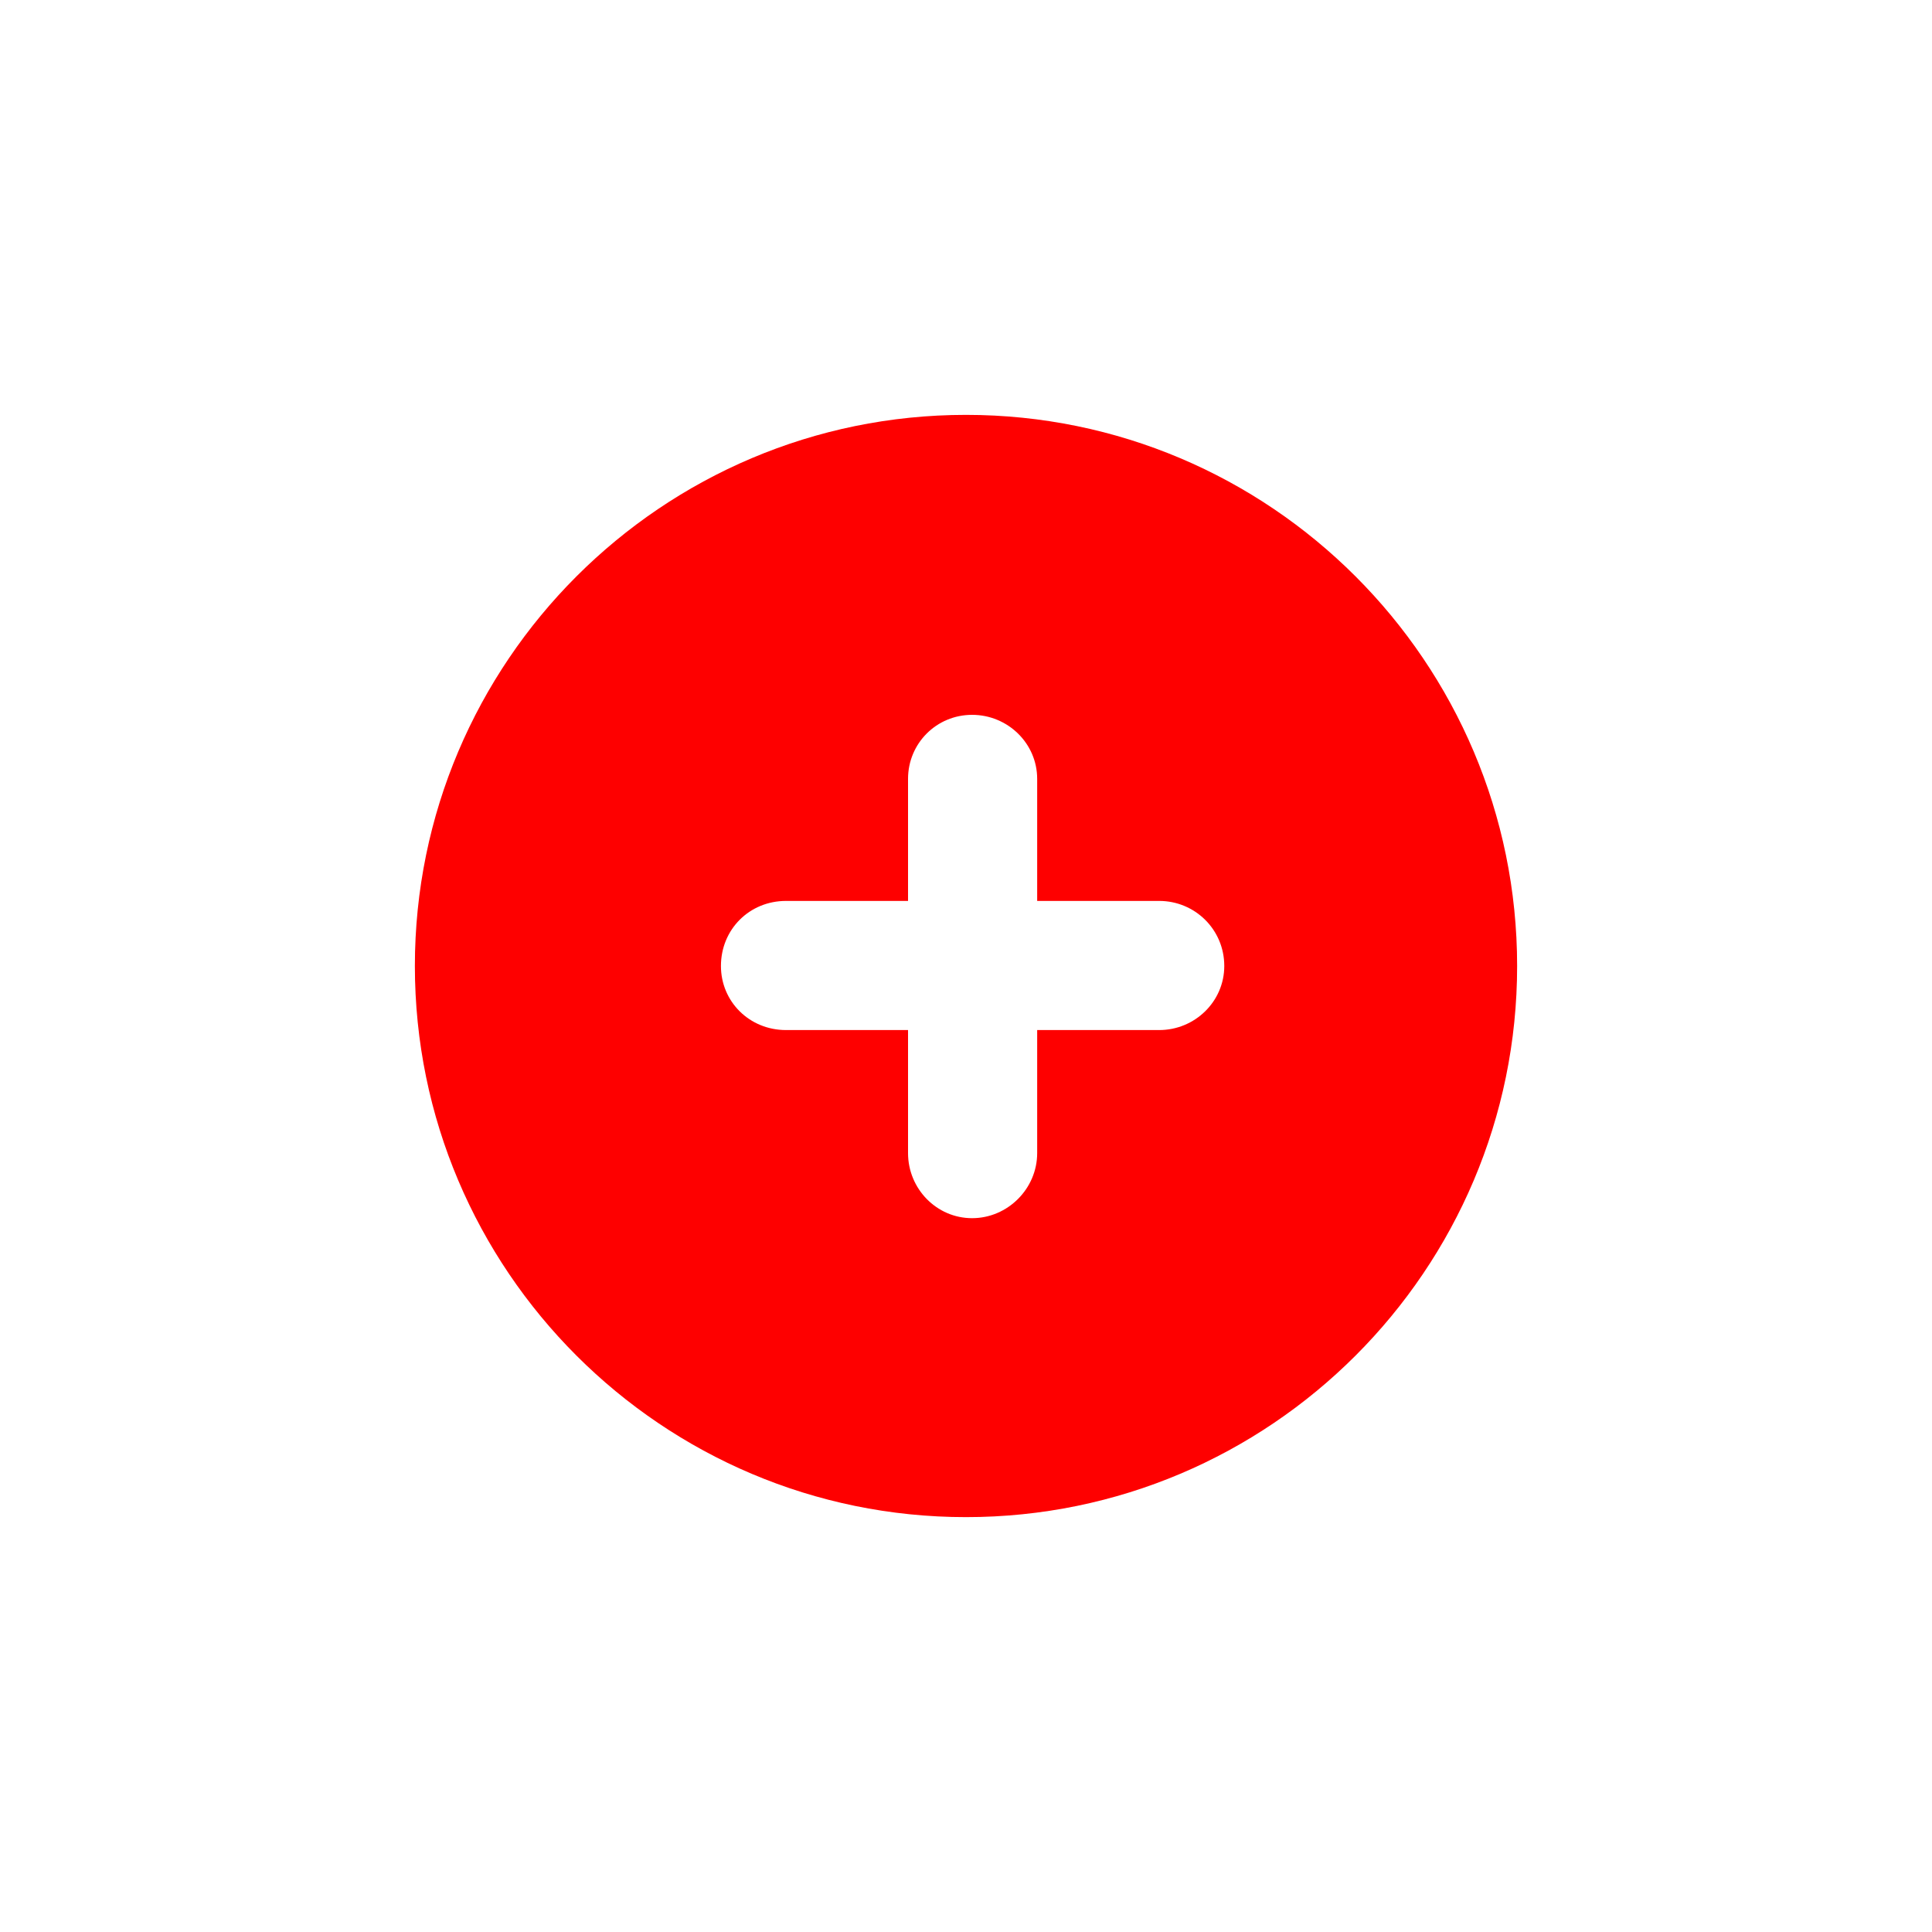 <svg version="1.2" xmlns="http://www.w3.org/2000/svg" viewBox="0 0 190 190" width="190" height="190">
	<title>New Project</title>
	<style>
		.s0 { fill: #ffffff } 
		.s1 { fill: #fe0000 } 
	</style>
	<path id="Shape 3" class="s0" d="m-1-2h193v195h-193z"/>
	<path id="Shape 1" class="s1" d="m95 149.2c-29.9 0-54.2-24.3-54.2-54.2 0-29.9 24.3-54.2 54.2-54.2 29.9 0 54.2 24.3 54.2 54.2 0 29.9-24.3 54.2-54.2 54.2z"/>
	<path id="Shape 2" class="s0" d="m89.3 76.6c0-3.5 2.8-6.3 6.3-6.3 3.5 0 6.4 2.8 6.4 6.3v36.8c0 3.5-2.9 6.4-6.4 6.4-3.5 0-6.3-2.9-6.3-6.4zm24.7 12c3.5 0 6.4 2.8 6.4 6.4 0 3.5-2.9 6.3-6.4 6.3h-36.7c-3.6 0-6.4-2.8-6.4-6.3 0-3.6 2.8-6.4 6.4-6.4z"/>
</svg>